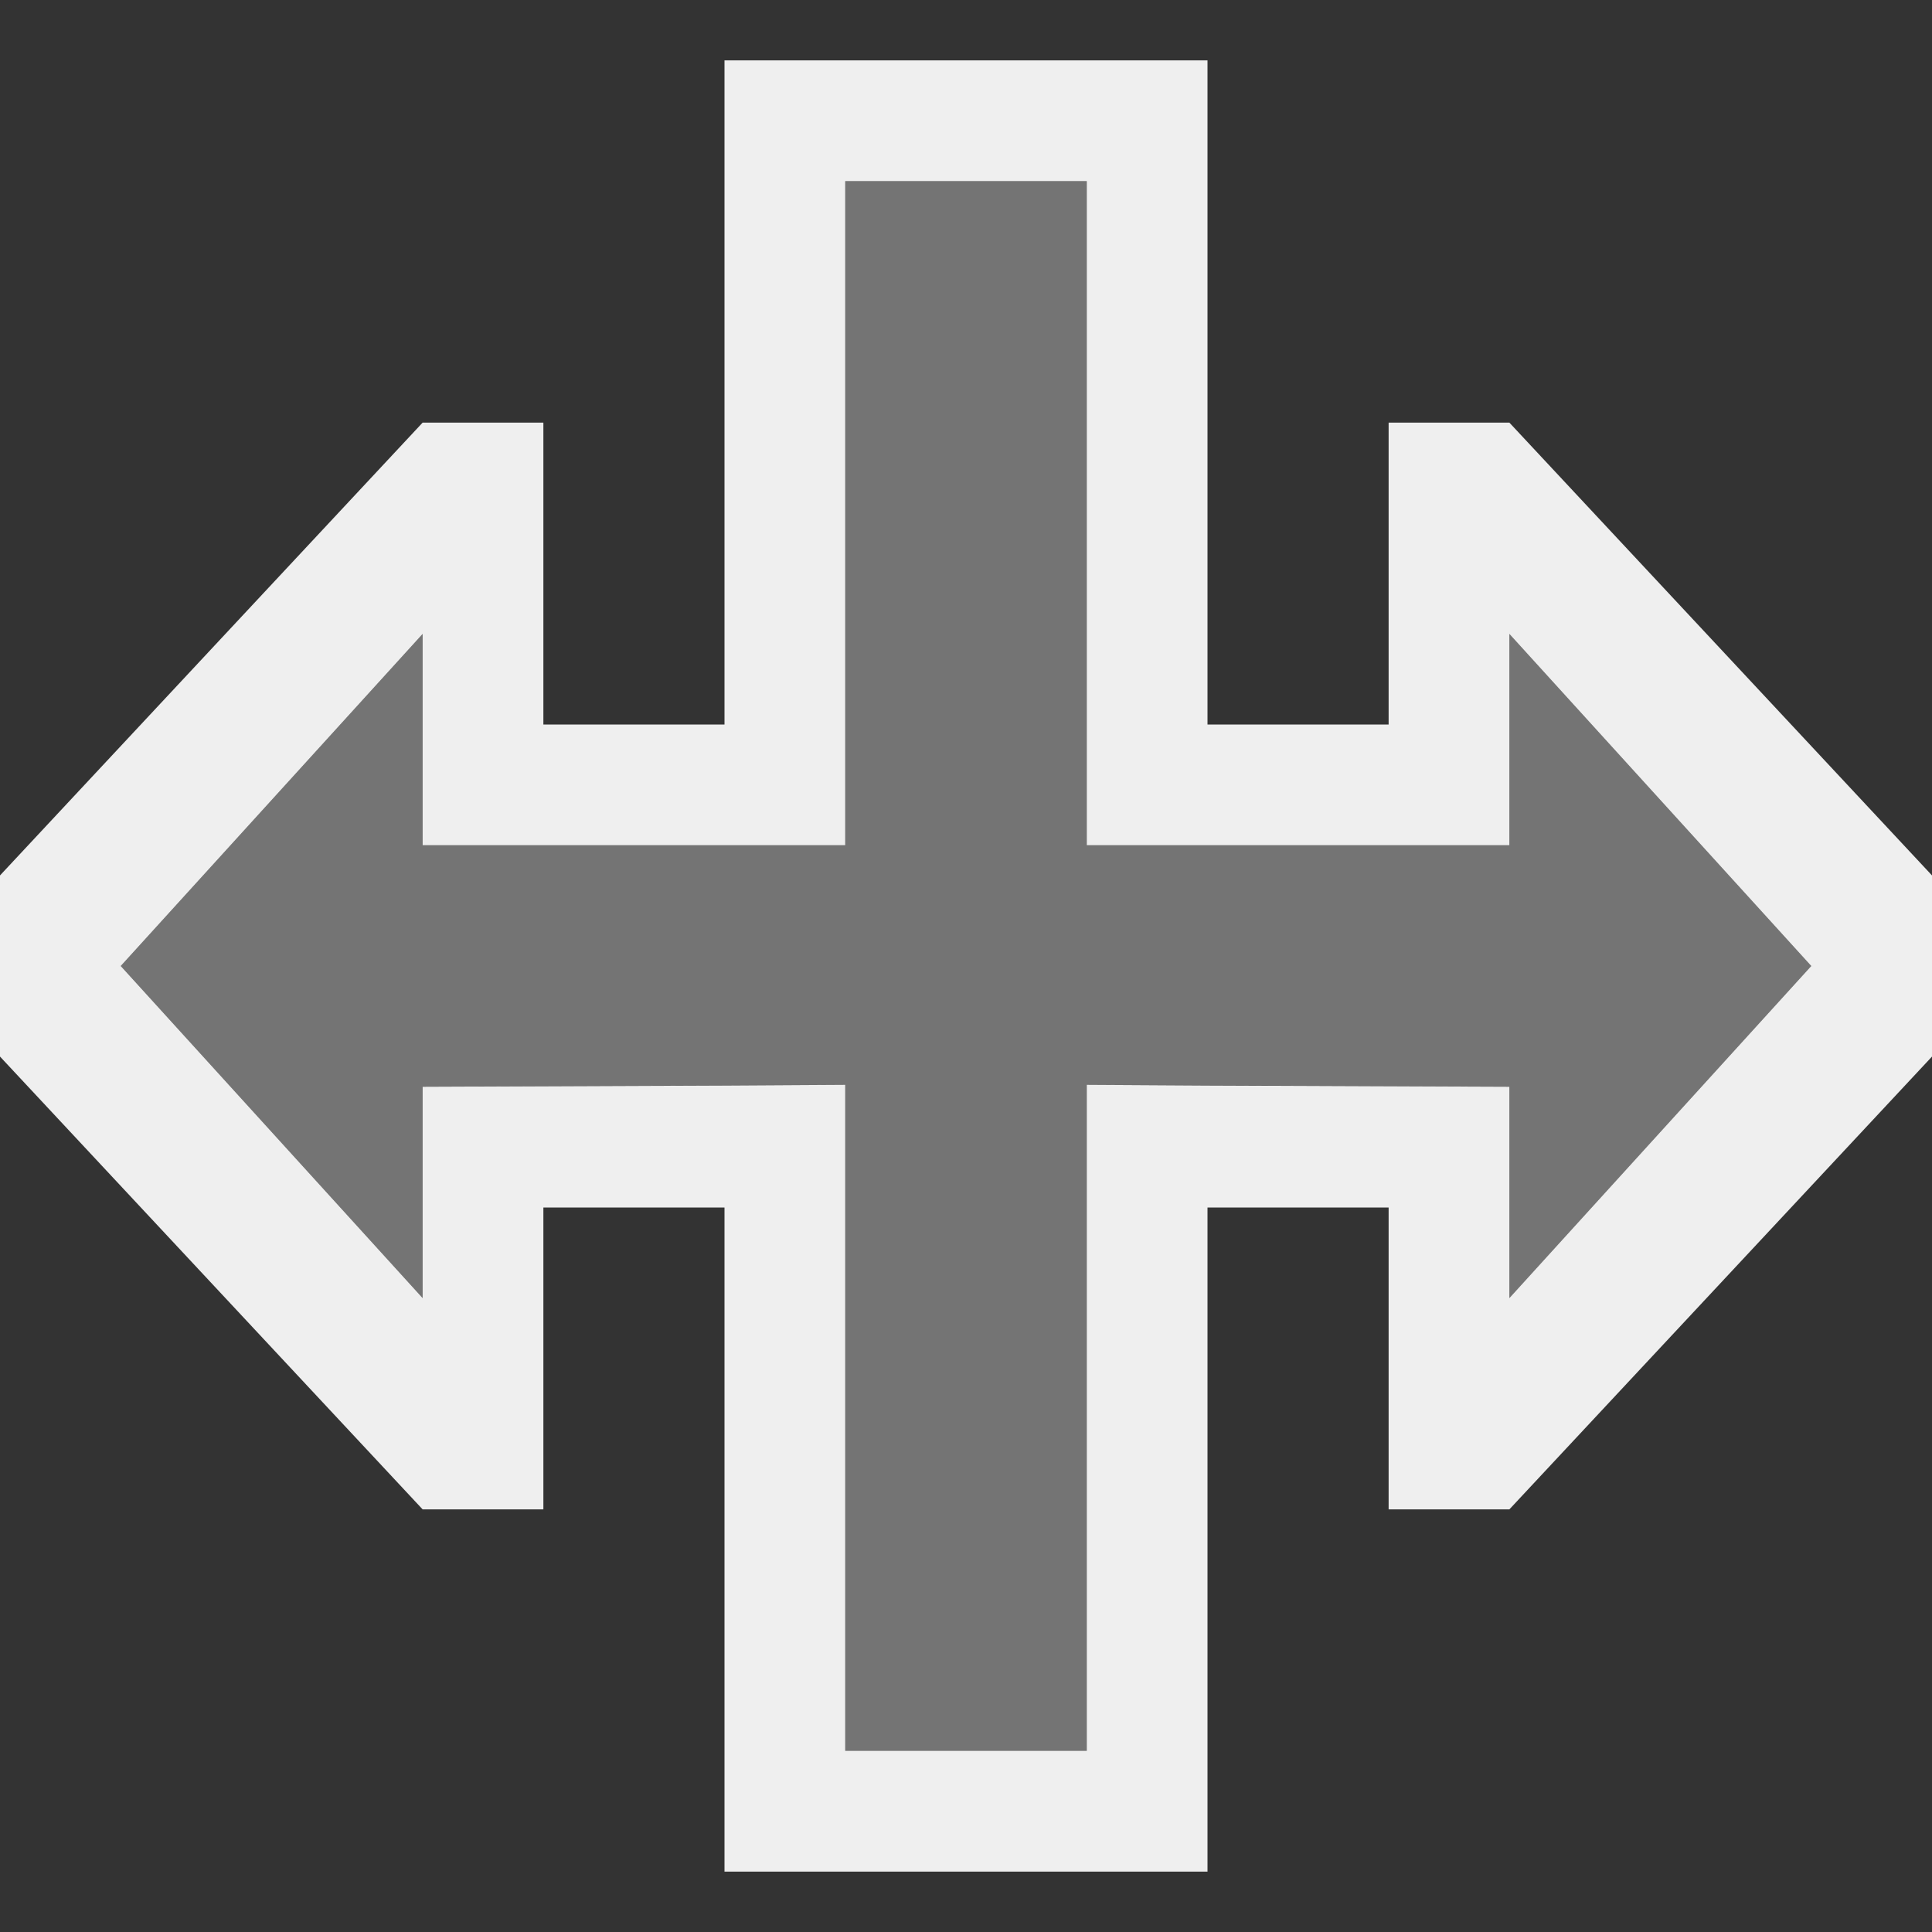 <svg height="32" viewBox="0 0 32 32" width="32" xmlns="http://www.w3.org/2000/svg"><rect x="0" y="0" width="32" height="32" fill="#333333" stroke="none"/><g fill="#efefef" stroke-width="1.333"><path d="m30 16-5-5.5v3.5h-7v-11h-4v11h-7v-3.5l-5 5.5 5 5.5v-3.5l7-.031v11.031h4v-11.031l7 .031v3.5z" opacity=".35"/><path d="m32 14.5-7-7.5h-2v5h-3v-11h-8v11h-3v-5h-2l-7 7.5v3l7 7.5h2v-5h3v11h8v-11h3v5h2l7-7.5zm-2 1.5-5 5.5v-3.5l-5-.02-2-.012v2.031 9h-4v-9-2.031l-2 .012-5 .02v3.5l-5-5.5 5-5.5v3.5h5 2v-2-9h4v9 2h2 3 2v-3.5z"/></g></svg>